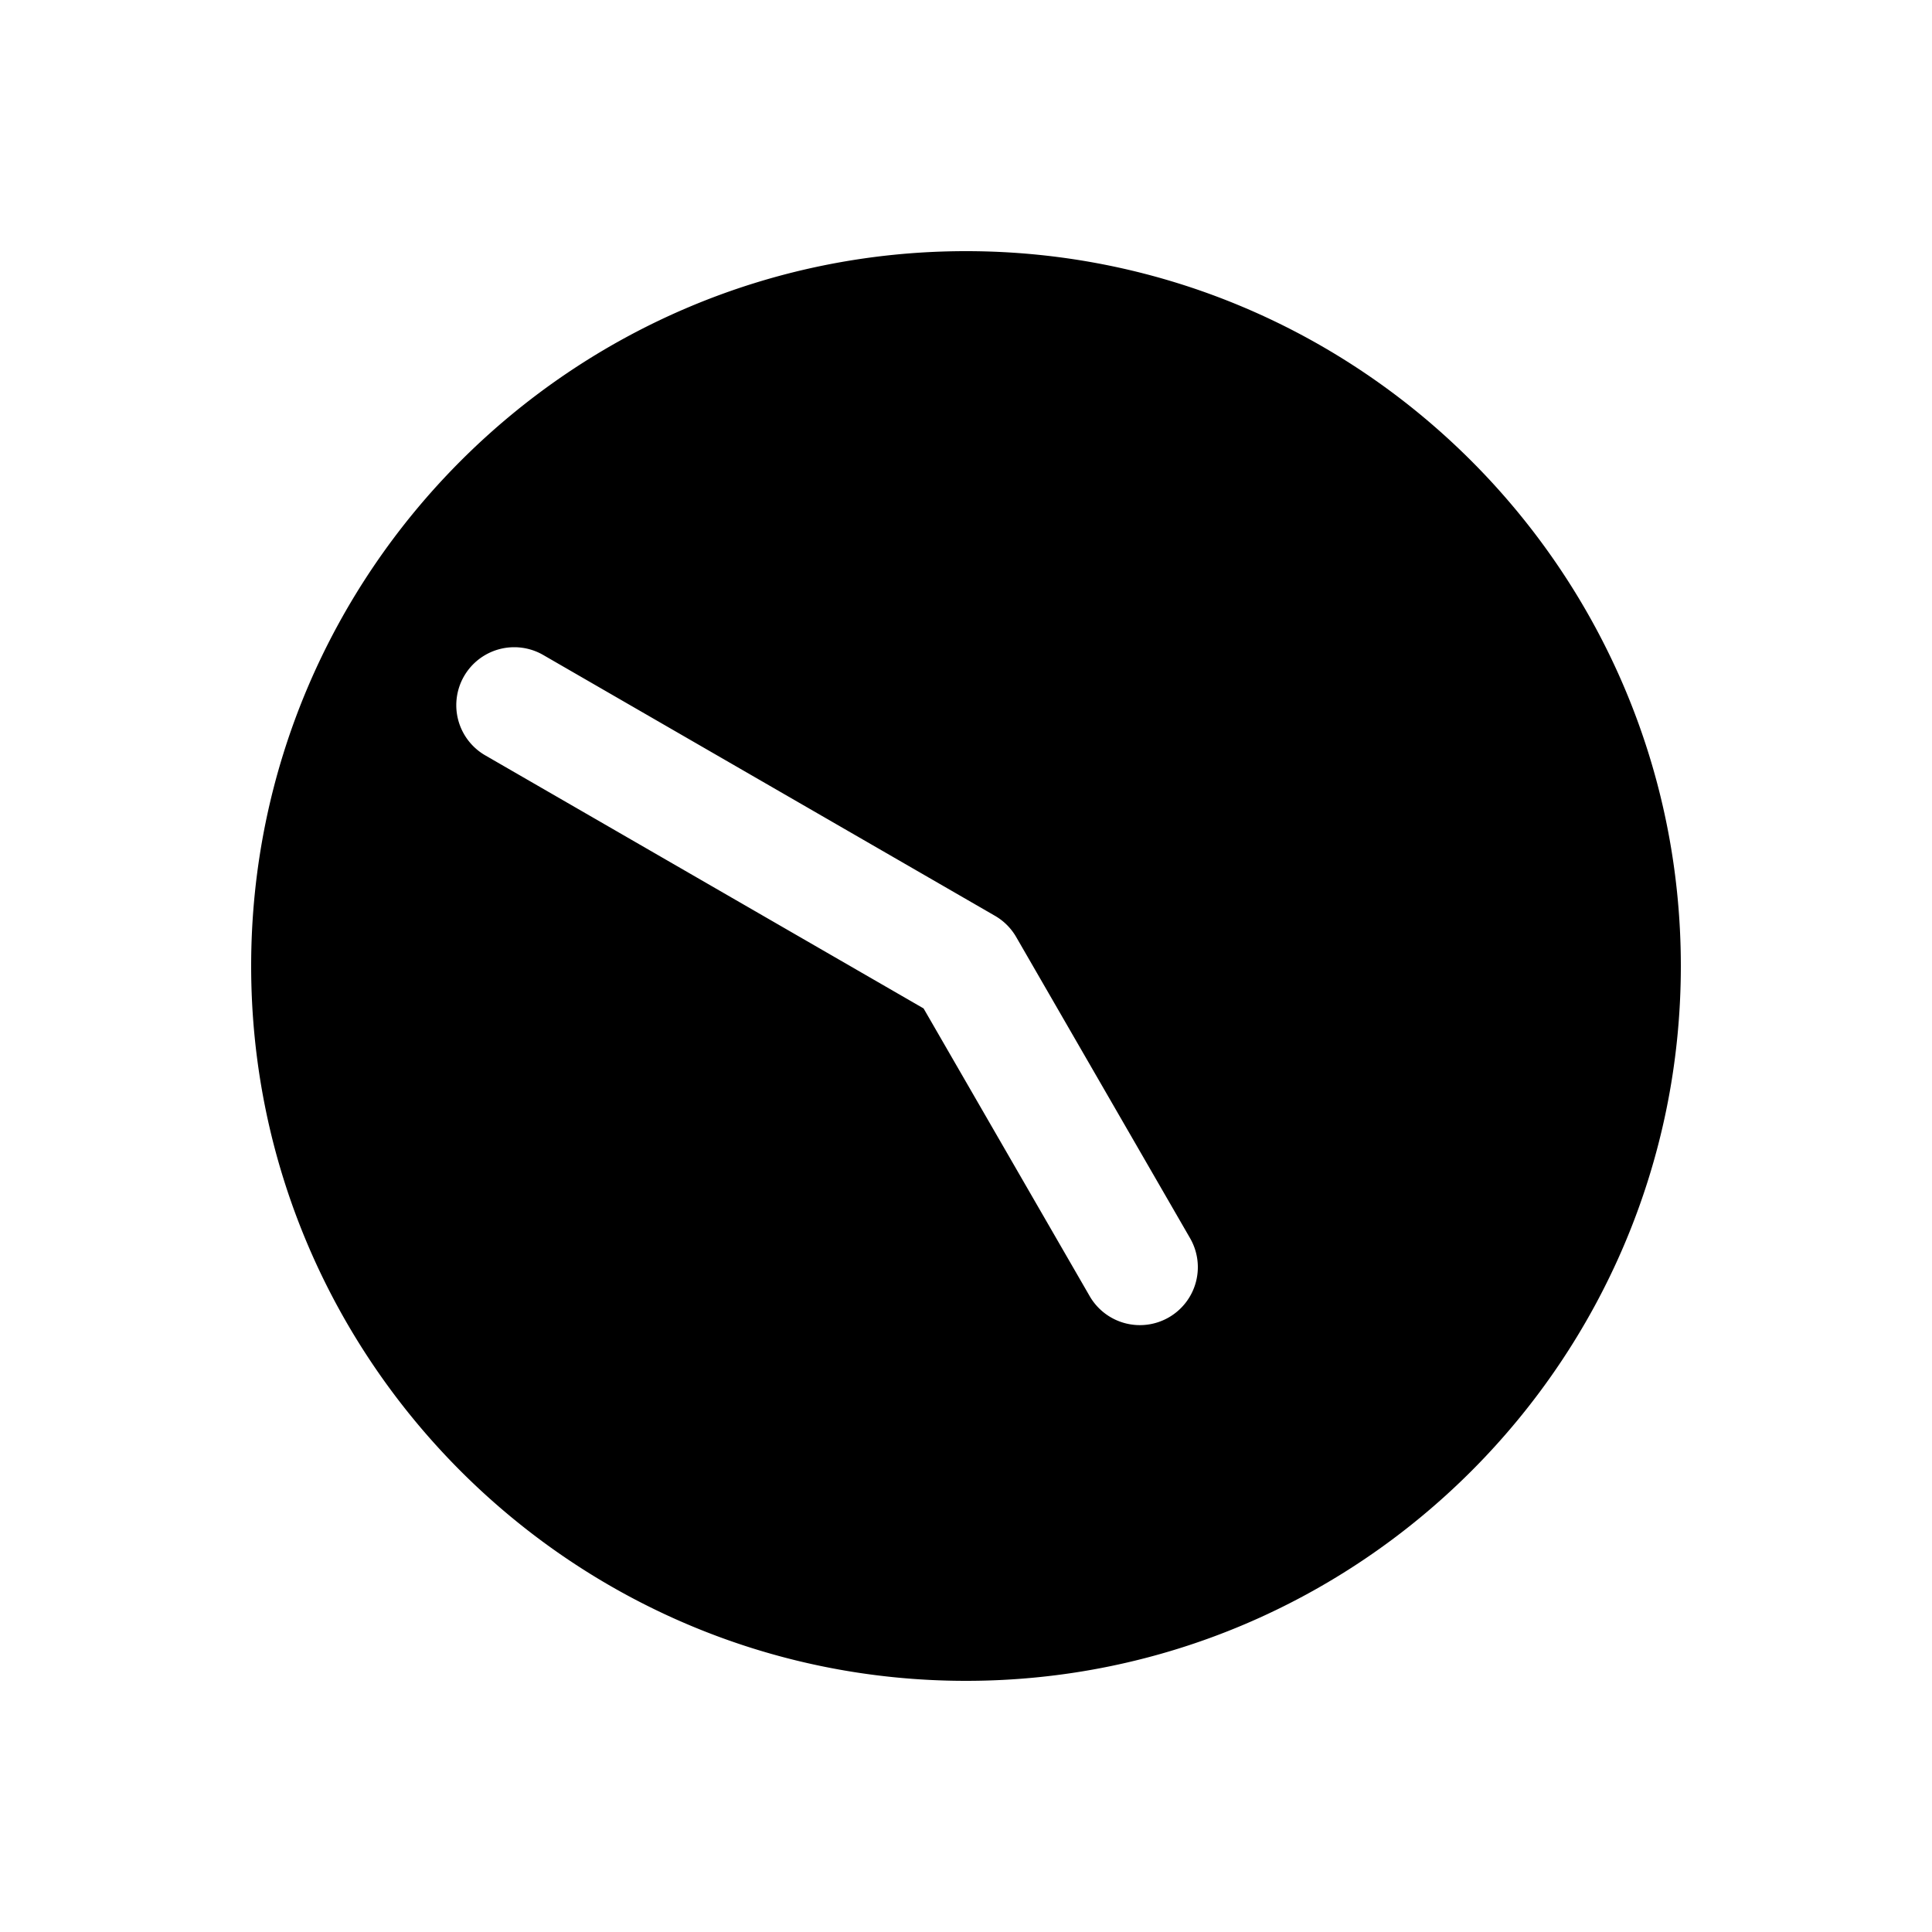<svg xmlns="http://www.w3.org/2000/svg" width="1000" height="1000"><path d="M500 130c-203.99 0-370 166.01-370 370s166.01 370 370 370 370-166.01 370-370-166.01-370-370-370zM266.174 335a30 30 0 0 1 15 4.02L515 474.02A30.003 30.003 0 0 1 525.98 485l90 155.885a30 30 0 0 1-10.98 40.98 30 30 0 0 1-40.98-10.98L478.04 521.96 251.173 390.98a30 30 0 0 1-14.744-29.897A30 30 0 0 1 240.19 350a30 30 0 0 1 25.983-15z" style="-inkscape-stroke:none"/></svg>